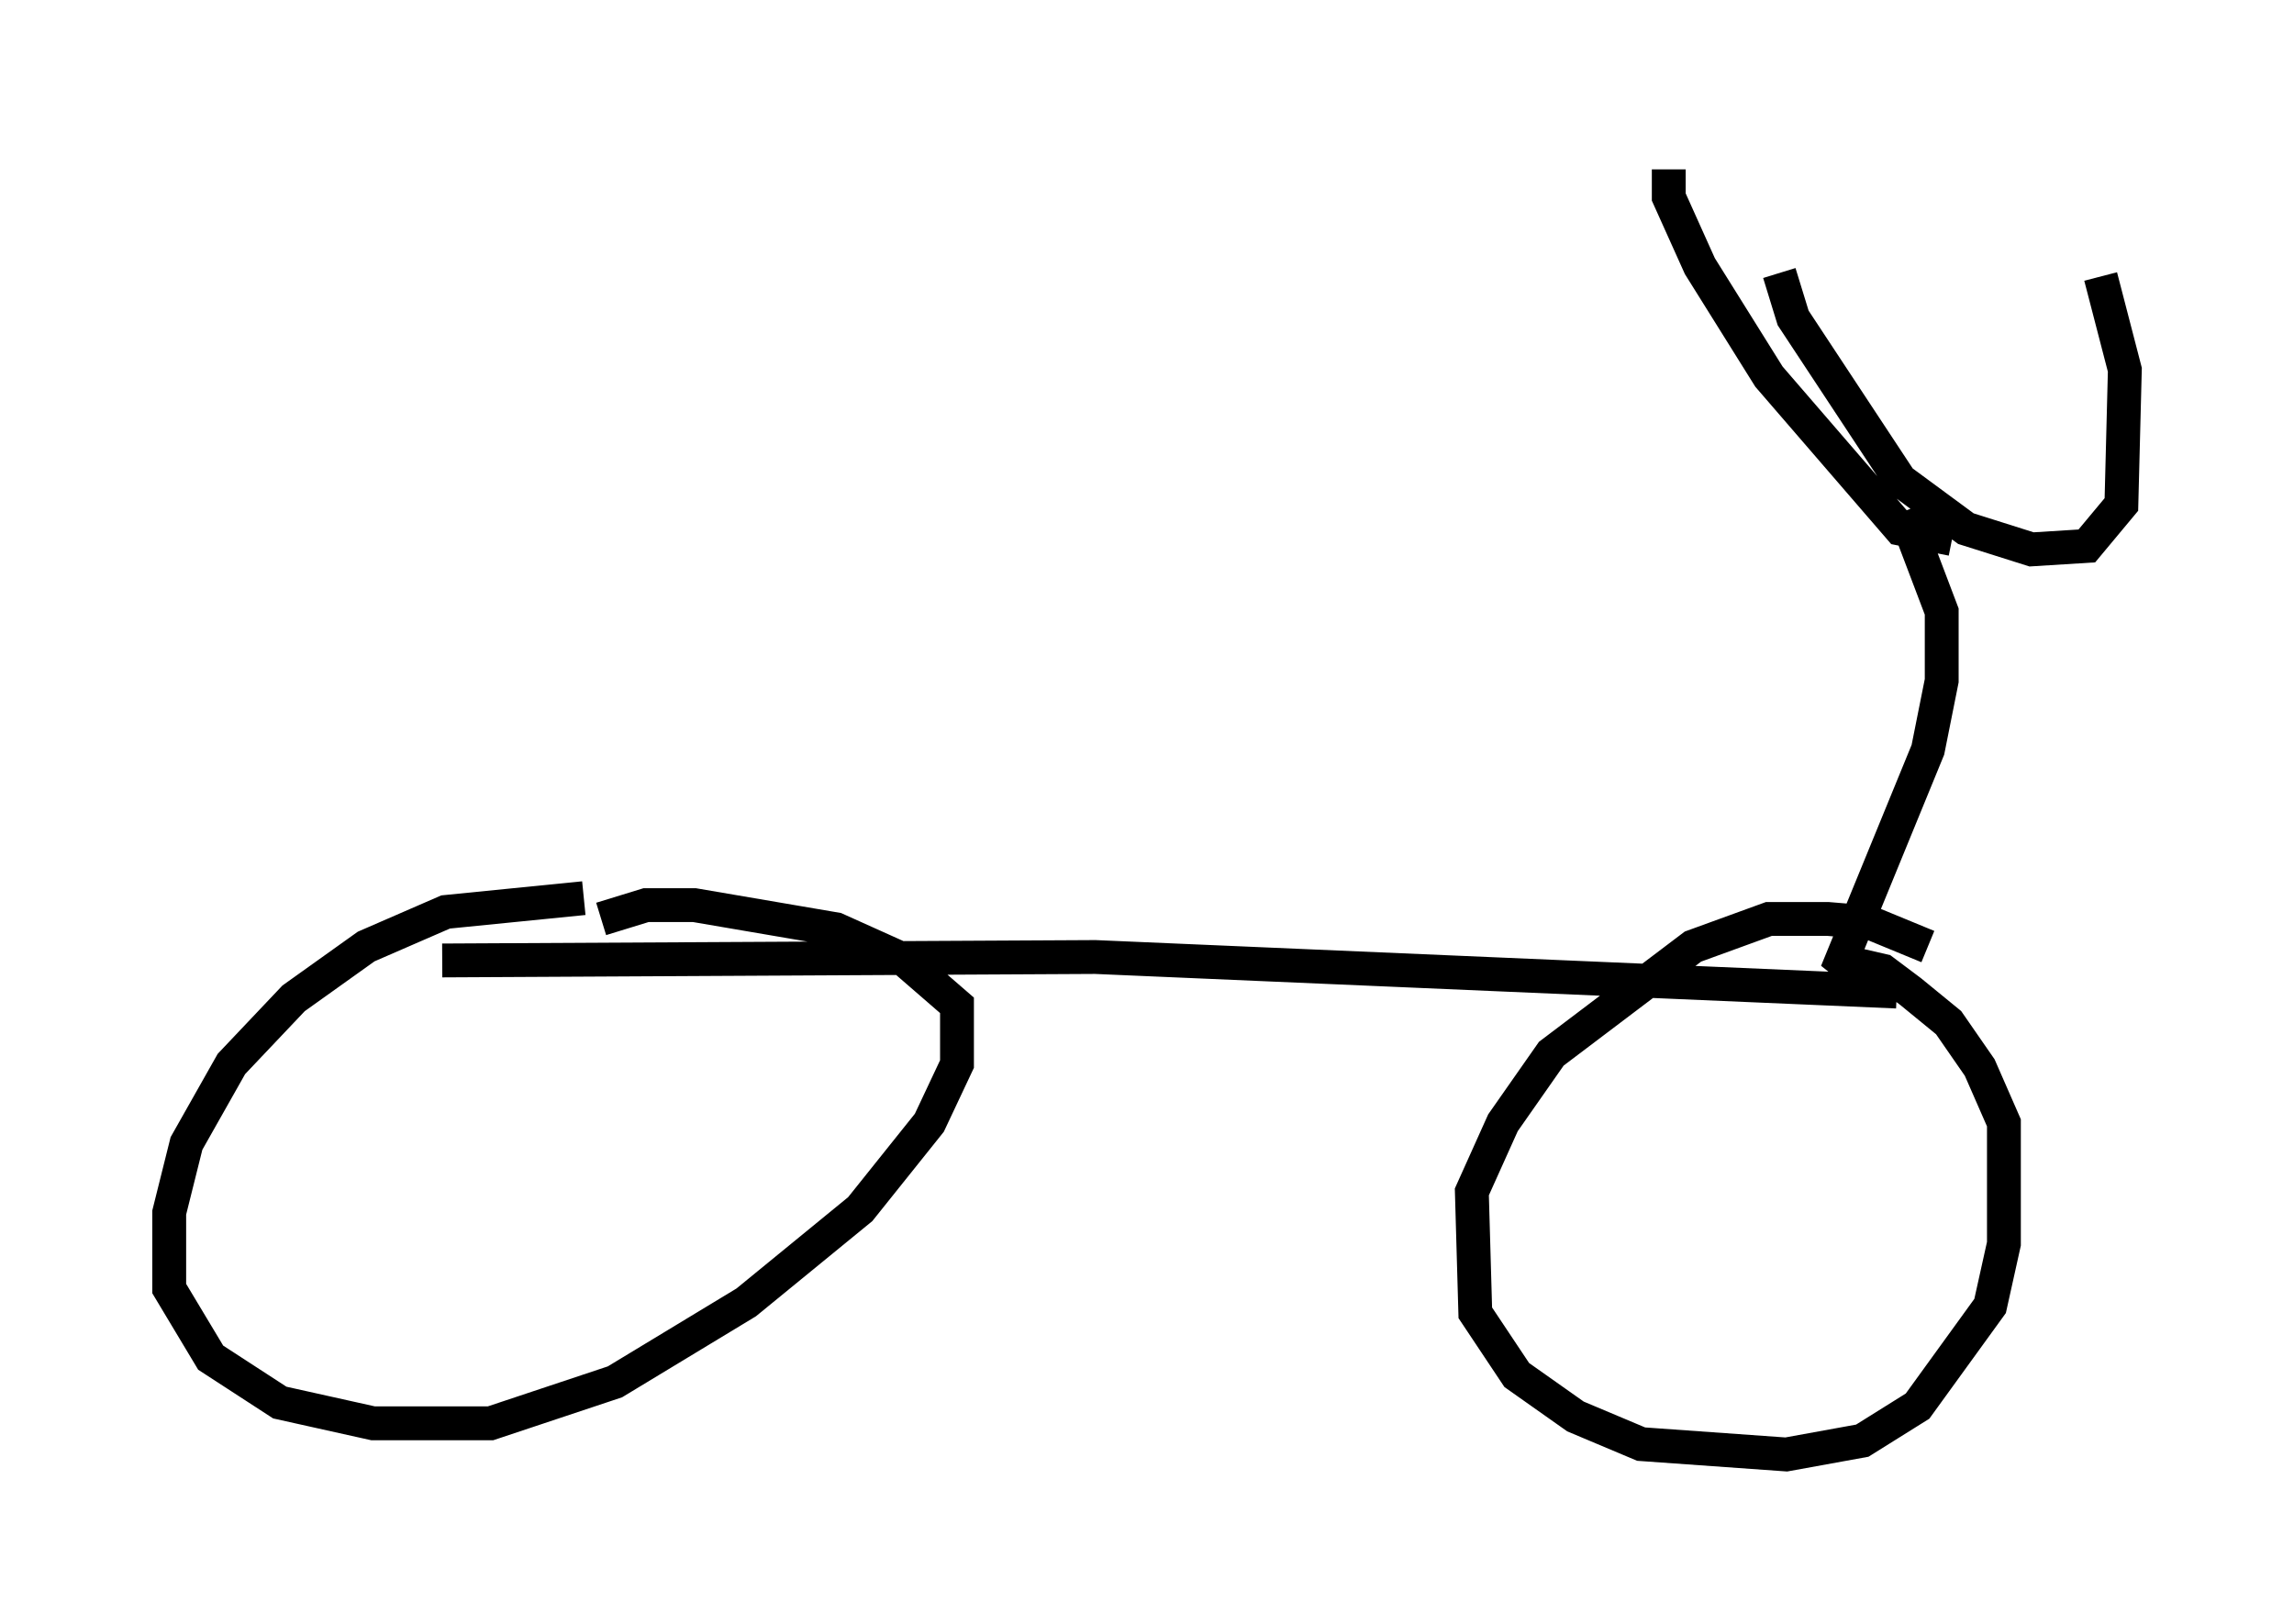<?xml version="1.0" encoding="utf-8" ?>
<svg baseProfile="full" height="47.975" version="1.1" width="67.78" xmlns="http://www.w3.org/2000/svg" xmlns:ev="http://www.w3.org/2001/xml-events" xmlns:xlink="http://www.w3.org/1999/xlink"><defs /><rect fill="white" height="47.975" width="67.78" x="0" y="0" /><path d="M20.619, 27.561 m-3.369, -1.021 l-4.083, 0.408 -2.348, 1.021 l-2.144, 1.531 -1.838, 1.94 l-1.327, 2.348 -0.51, 2.042 l0.0, 2.246 1.225, 2.042 l2.042, 1.327 2.756, 0.613 l3.471, 0.0 3.675, -1.225 l3.879, -2.348 3.369, -2.756 l2.042, -2.552 0.817, -1.735 l0.0, -1.735 -1.531, -1.327 l-2.042, -0.919 -4.185, -0.715 l-1.429, 0.0 -1.327, 0.408 m39.2, 0.817 l-1.735, -0.715 -1.225, -0.102 l-1.735, 0.0 -2.246, 0.817 l-4.185, 3.165 -1.429, 2.042 l-0.919, 2.042 0.102, 3.573 l1.225, 1.838 1.735, 1.225 l1.94, 0.817 4.288, 0.306 l2.246, -0.408 1.633, -1.021 l2.144, -2.96 0.408, -1.838 l0.0, -3.573 -0.715, -1.633 l-0.919, -1.327 -1.123, -0.919 l-0.817, -0.613 -1.327, -0.306 m-41.242, 0.0 l19.294, -0.102 23.684, 1.021 m-1.123, -0.51 l-0.51, -0.408 2.552, -6.227 l0.408, -2.042 0.0, -2.042 l-1.123, -2.96 m1.429, 0.817 l-1.531, -0.306 -3.879, -4.492 l-2.042, -3.267 -0.919, -2.042 l0.0, -0.817 m3.267, 3.063 l0.408, 1.327 3.165, 4.798 l1.94, 1.429 1.94, 0.613 l1.633, -0.102 1.021, -1.225 l0.102, -3.981 -0.715, -2.756 " fill="none" stroke="black" stroke-width="1" /></svg>
